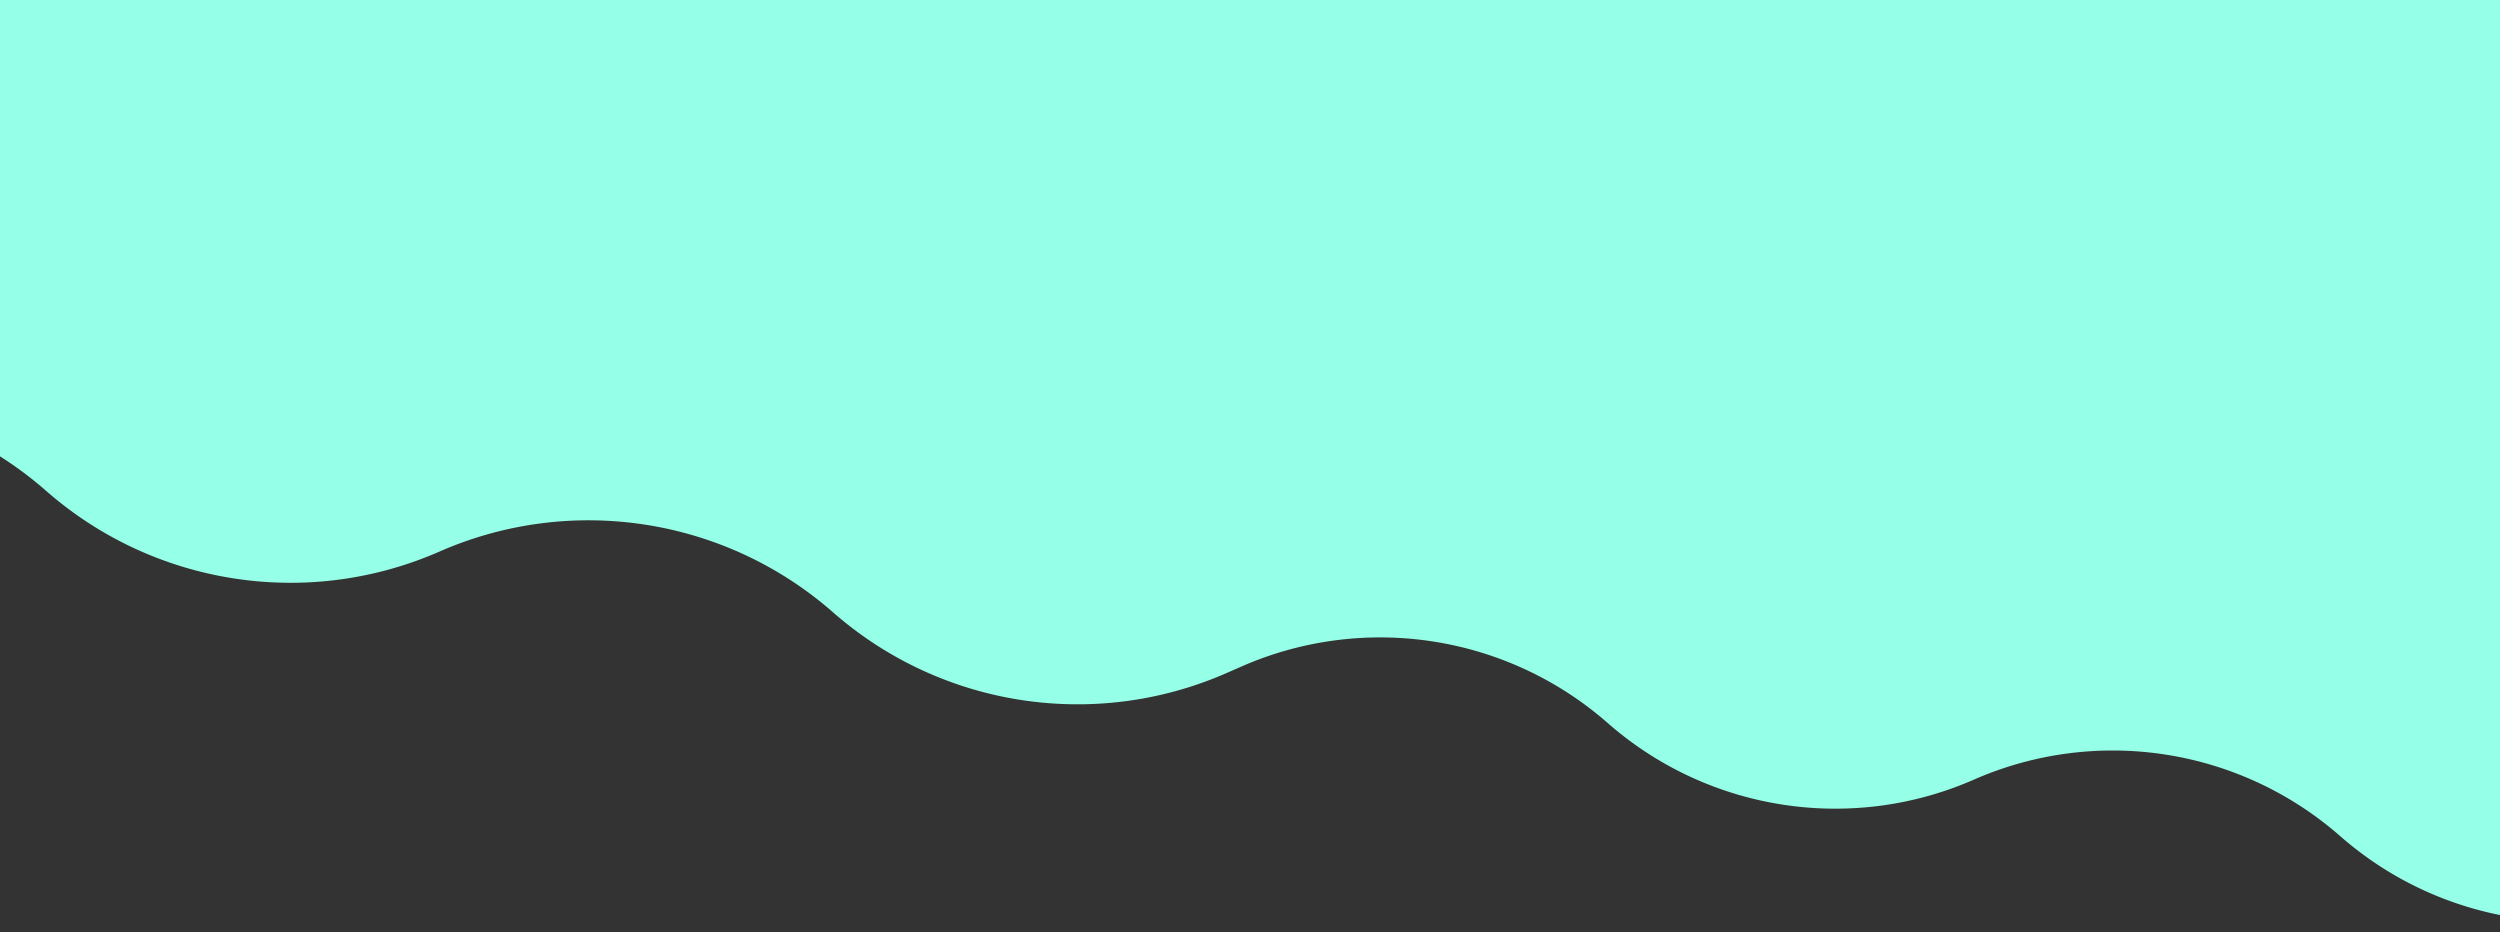 <svg xmlns="http://www.w3.org/2000/svg" width="1440" height="537" fill="none" xmlns:v="https://vecta.io/nano"><rect width="100%" height="100%" fill="#333333" stroke="none"/><g clip-path="url(#A)"><path d="M-880.065 142.72l-17.16-15.04a249.51 249.51 0 0 1-85.034-187.625V-503.82c0-163.724 131.268-297.213 294.97-299.957L1774.98-845.06c165.8-2.78 302.43 129.5 305 295.315l14.7 949.035c1.2 78.3-44.65 149.69-116.36 181.147-69.14 30.33-149.6 17.908-206.36-31.862l-2.07-1.815c-58.04-50.878-140.28-63.575-210.96-32.572s-152.92 18.306-210.96-32.572-140.27-63.575-210.95-32.57-152.92 18.306-210.96-32.572-140.275-63.575-210.956-32.57l-8.616 3.78C630.53 421 542.176 407.35 479.82 352.687s-150.71-68.304-226.647-34.995S88.88 337.36 26.525 282.698s-150.71-68.304-226.647-34.994-164.292 19.667-226.648-34.995-150.71-68.304-226.647-34.994-164.293 19.668-226.648-34.995z" fill="#96ffe7"/></g><defs><clipPath id="A"><path fill="#000" d="M0 0h1440v537H0z"/></clipPath></defs></svg>